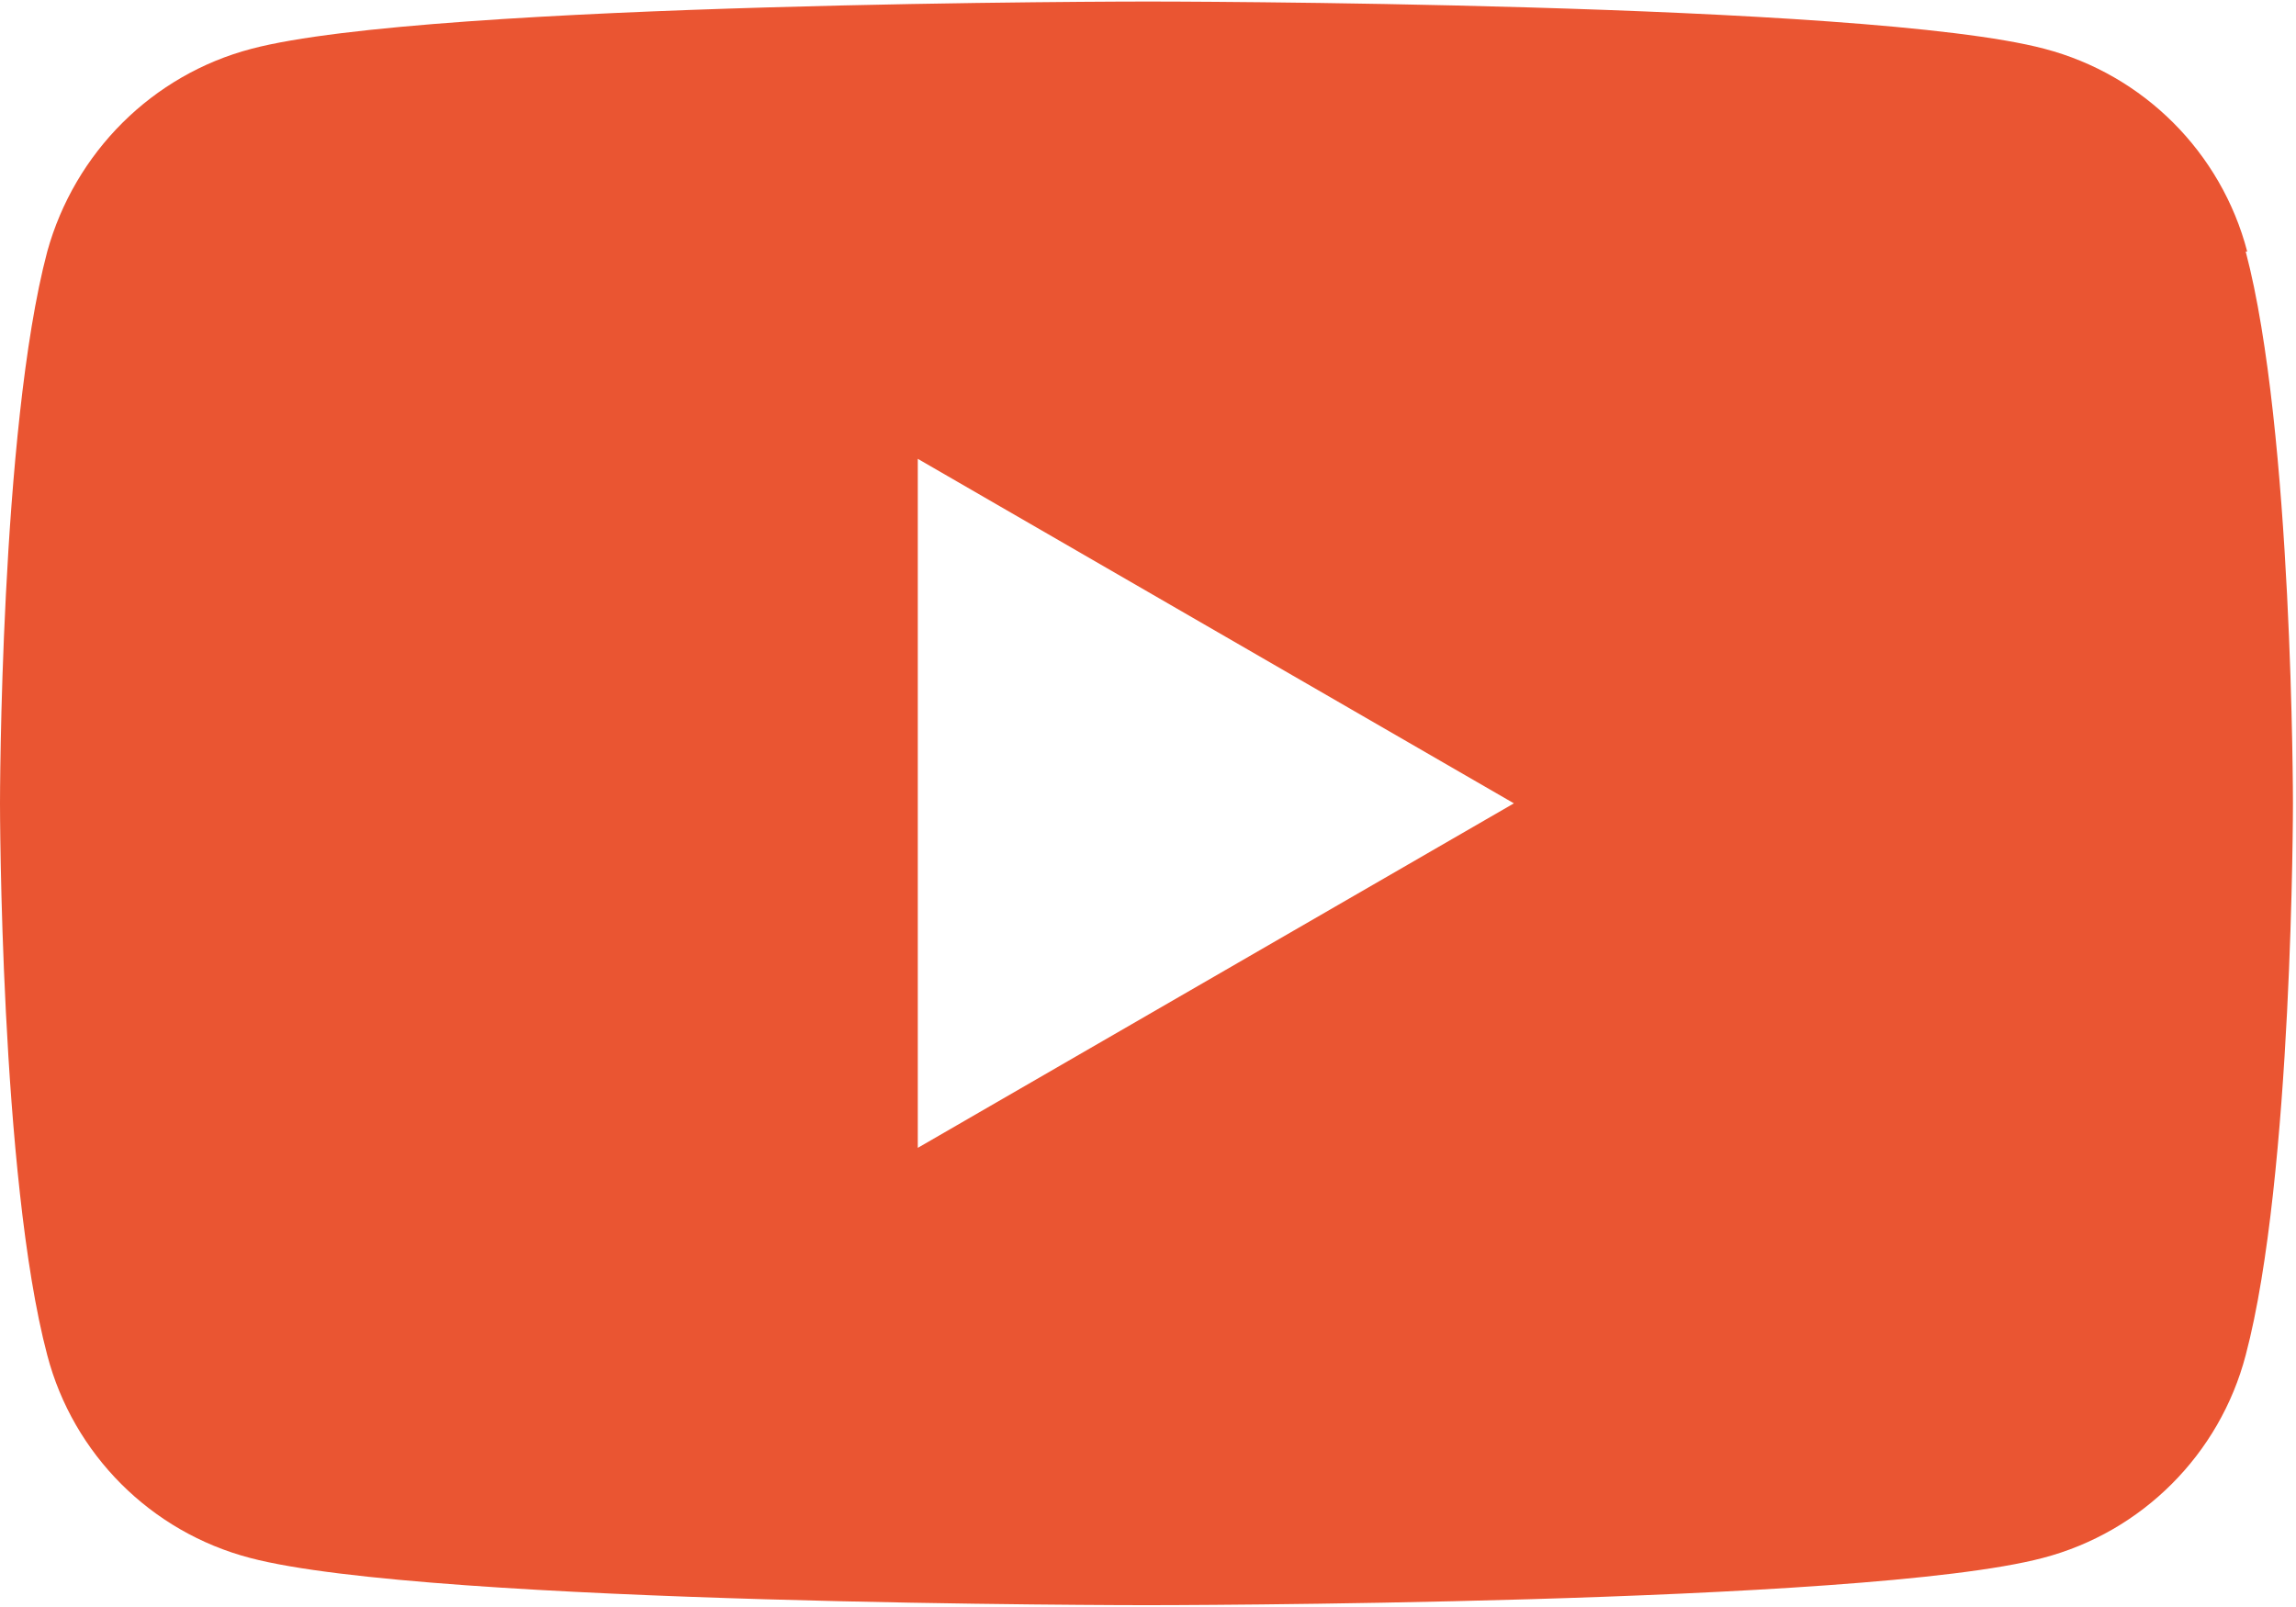 <?xml version="1.0" encoding="UTF-8"?>
<svg id="_レイヤー_2" data-name="レイヤー 2" xmlns="http://www.w3.org/2000/svg" viewBox="0 0 15.06 10.54">
  <defs>
    <style>
      .cls-1 {
        fill: #ea5532;
      }
    </style>
  </defs>
  <g id="_文字" data-name="文字">
    <path class="cls-1" d="m14.74,1.65c-.17-.65-.68-1.16-1.33-1.33-1.17-.31-5.88-.31-5.88-.31,0,0-4.71,0-5.88.31C1,.49.49,1,.31,1.65c-.31,1.17-.31,3.62-.31,3.62,0,0,0,2.45.31,3.62.17.65.68,1.16,1.33,1.33,1.17.31,5.88.31,5.88.31,0,0,4.71,0,5.88-.31.65-.17,1.16-.68,1.33-1.33.31-1.17.31-3.62.31-3.62,0,0,0-2.45-.31-3.62ZM6.02,7.53V3.01l3.91,2.26-3.91,2.26Z"/>
  </g>
</svg>